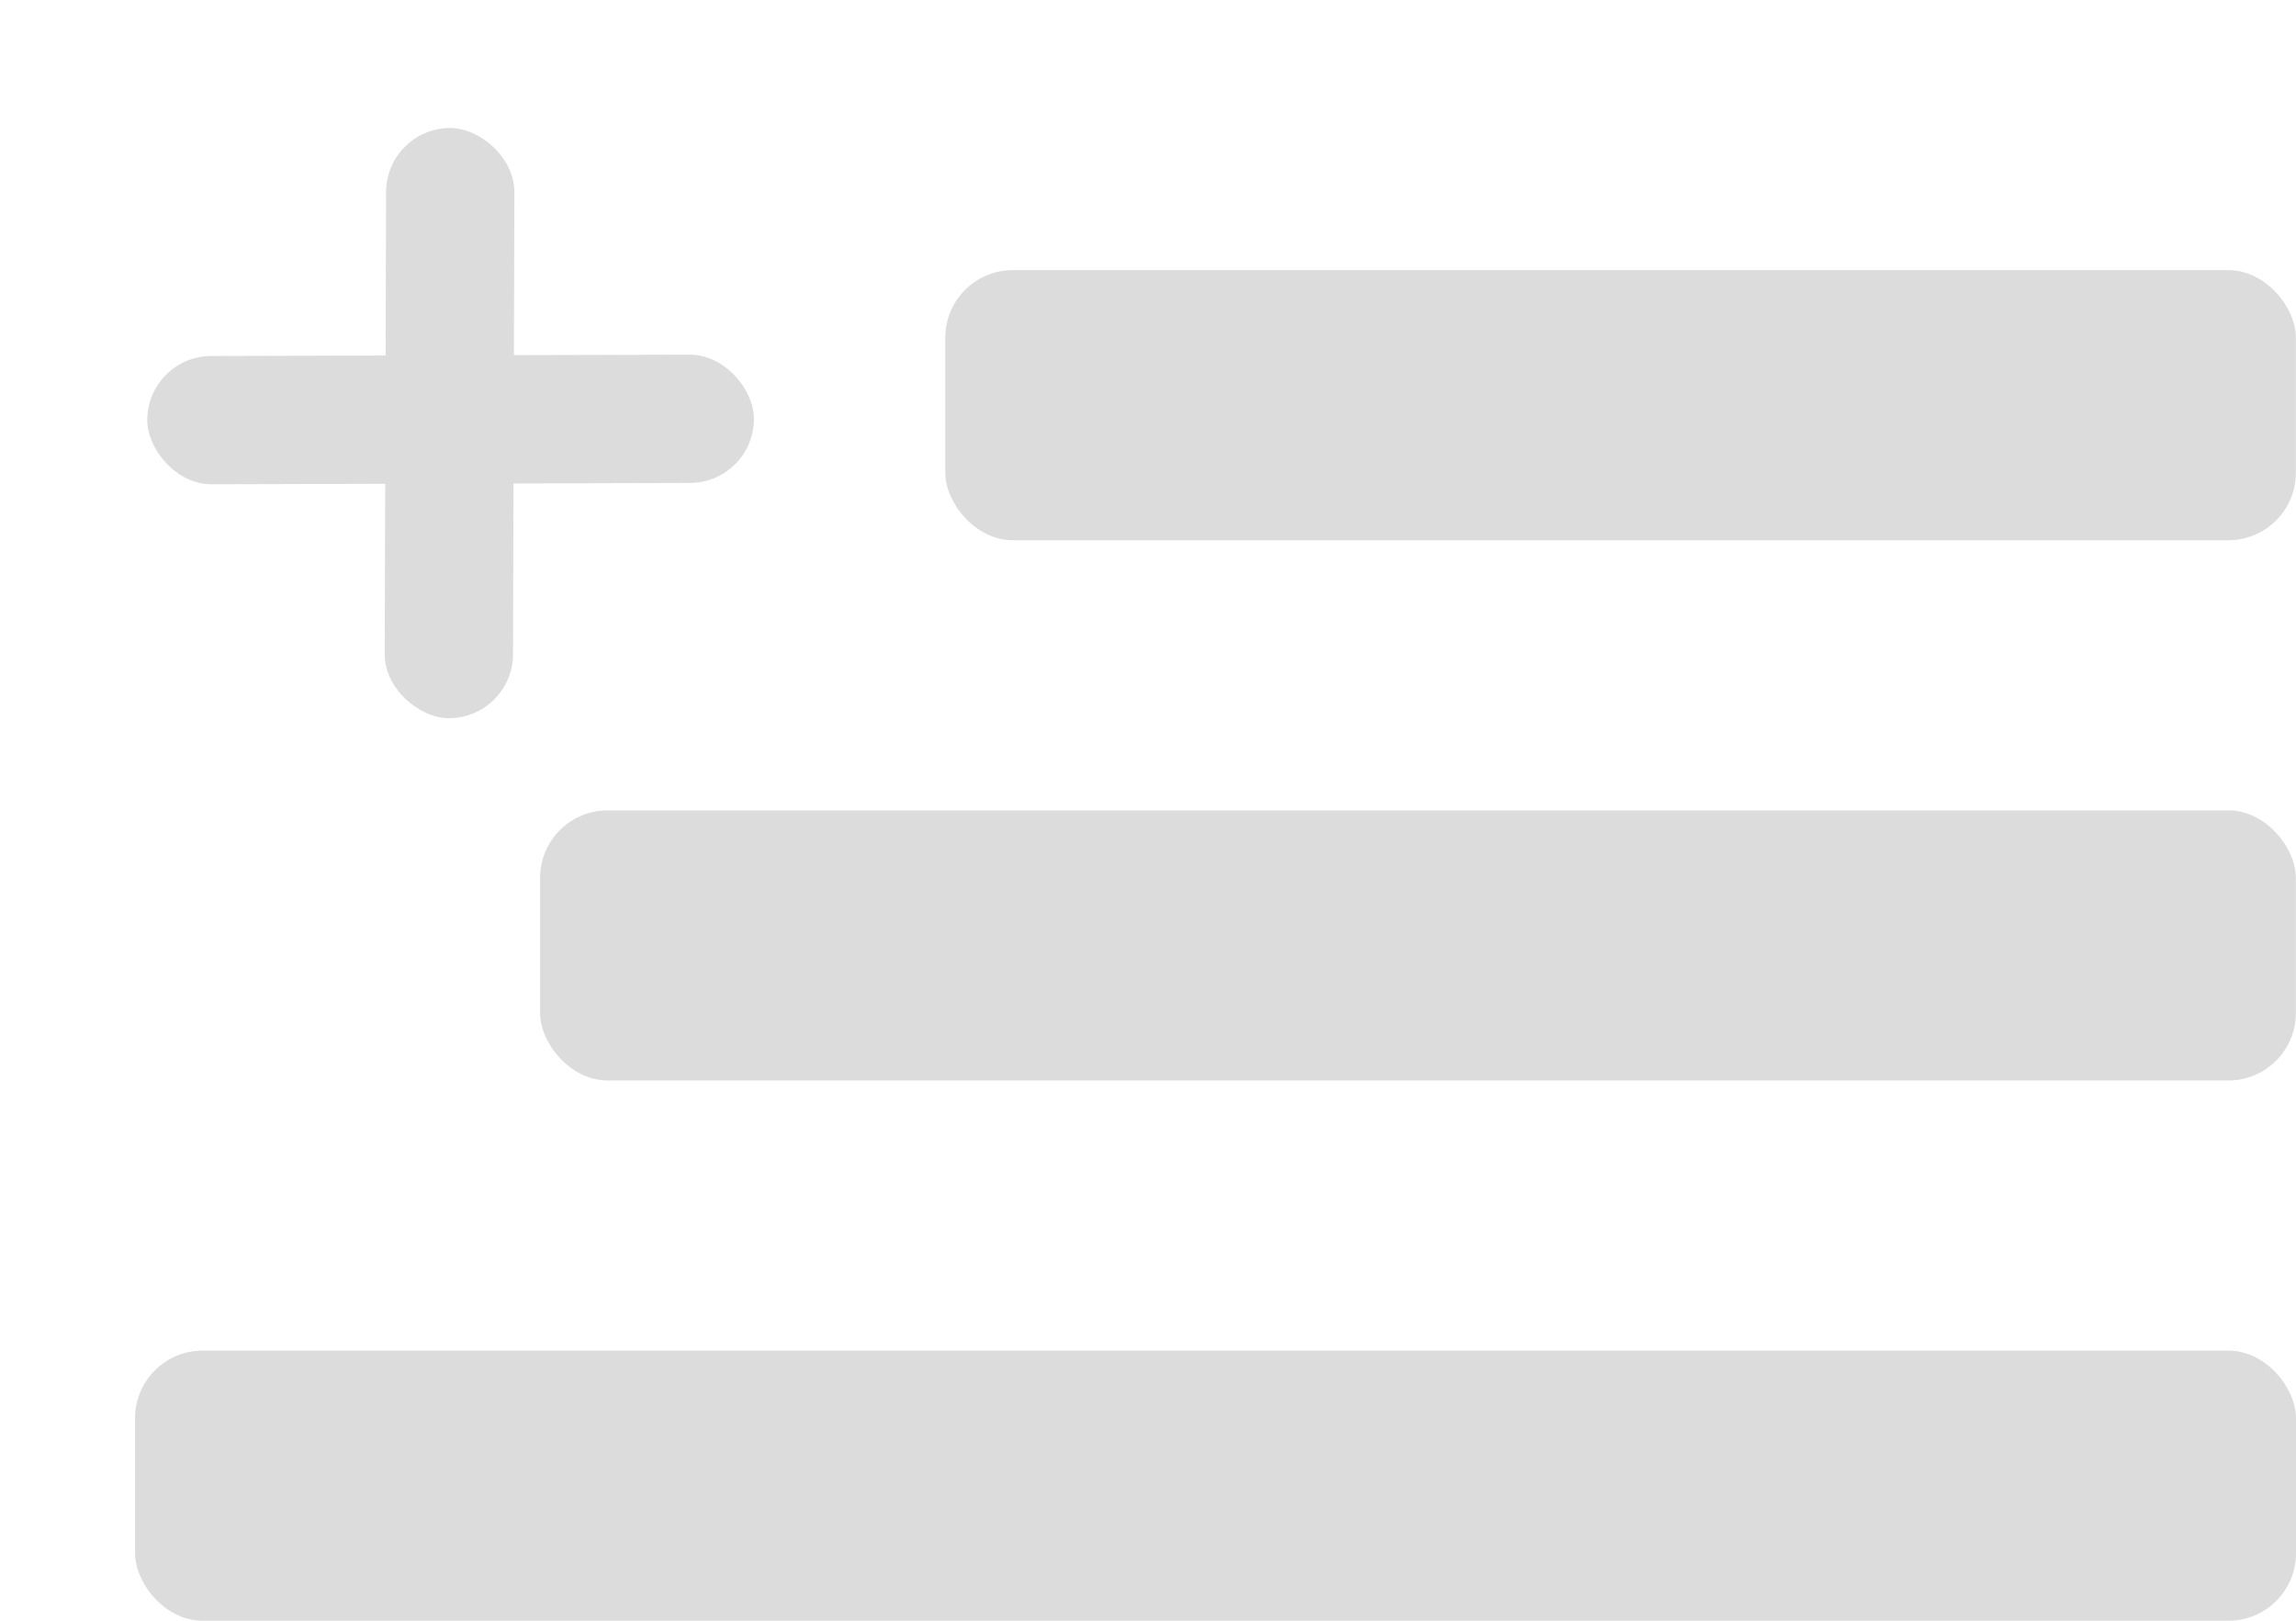 <svg width="17" height="12" viewBox="0 0 17 12" fill="none" xmlns="http://www.w3.org/2000/svg">
<rect x="1.089" y="2.637" width="4.492" height="0.95" rx="0.475" transform="rotate(-0.159 1.089 2.637)" fill="#DCDCDC"/>
<rect width="4.37" height="0.95" rx="0.475" transform="matrix(0.003 -1 -1 -0.003 3.797 5.319)" fill="#DCDCDC"/>
<rect x="6.999" y="2" width="10" height="2" rx="0.5" fill="#DCDCDC"/>
<rect x="3.999" y="6" width="13" height="2" rx="0.5" fill="#DCDCDC"/>
<rect x="1" y="10" width="16" height="2" rx="0.5" fill="#DCDCDC"/>
</svg>
